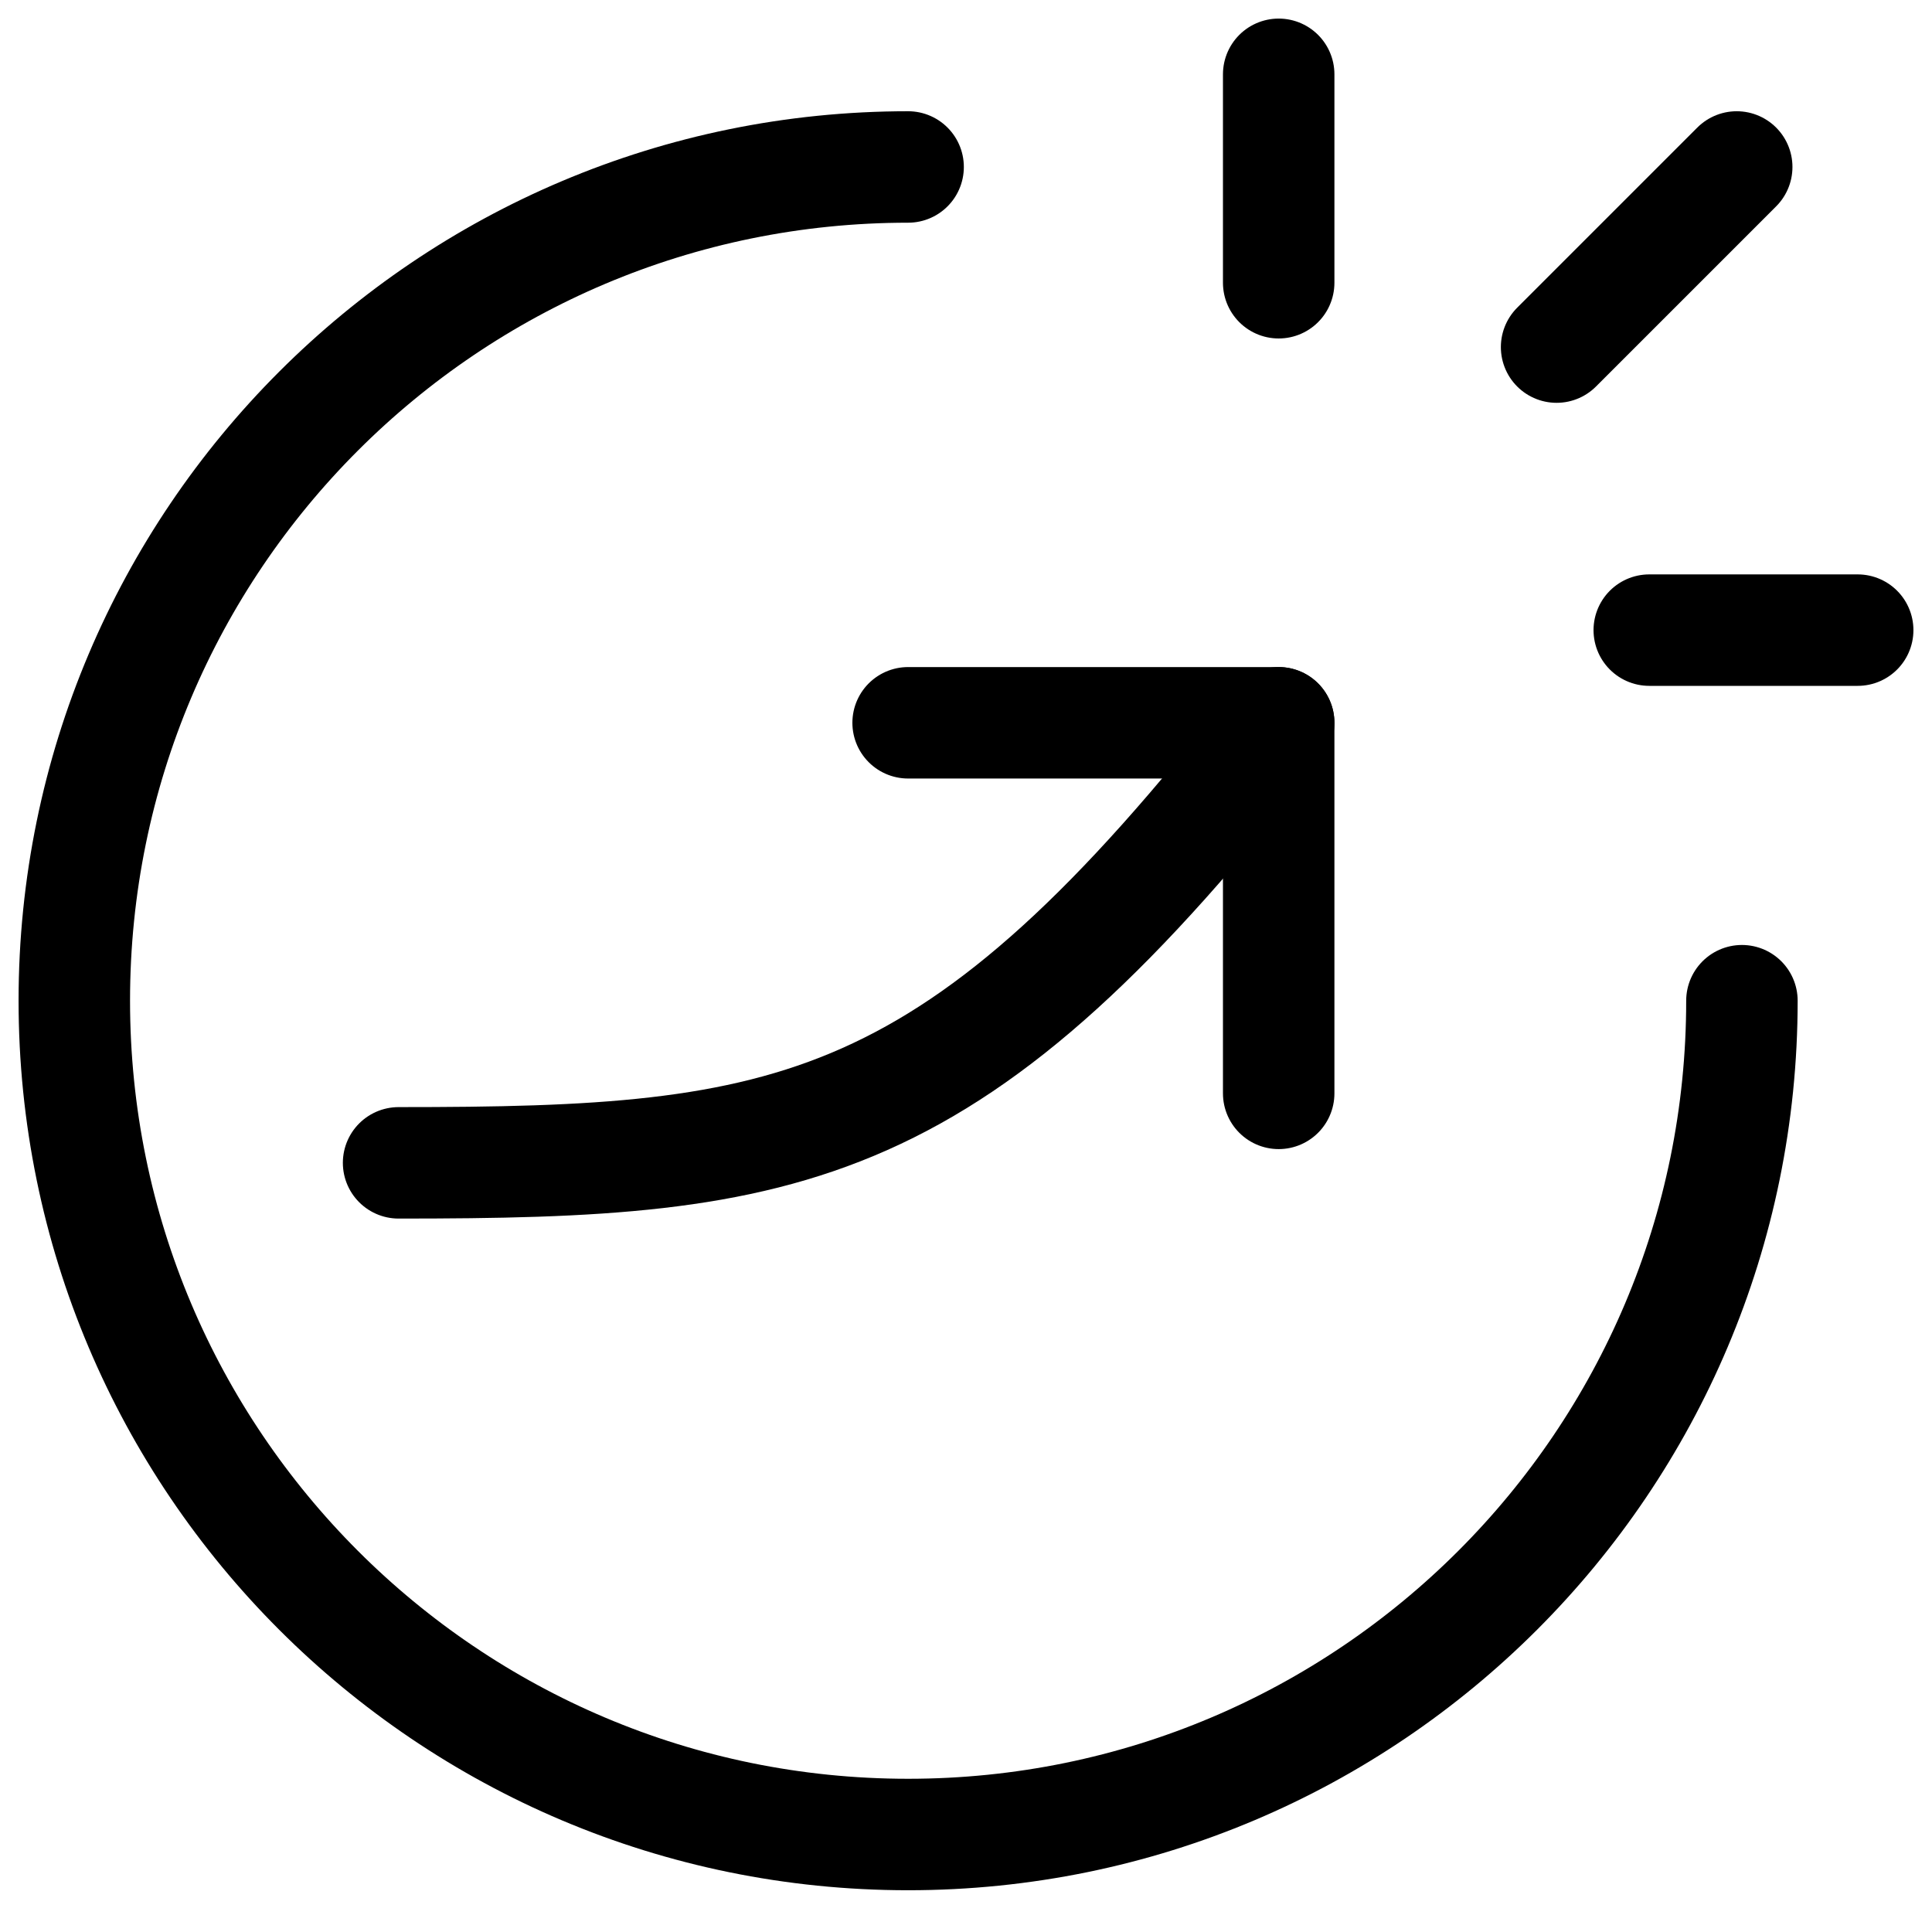 <svg viewBox="0 0 26 26" fill="none" xmlns="http://www.w3.org/2000/svg">
<path d="M23.442 13.467C23.442 19.664 18.418 24.688 12.221 24.688C6.024 24.688 1 19.664 1 13.467C1 7.27 6.024 2.247 12.221 2.247" stroke="currentColor" stroke-width="1.5" stroke-linecap="round" stroke-linejoin="round"/>
<path d="M5.364 15.649C10.662 15.649 12.844 15.337 17.208 9.727" stroke="currentColor" stroke-width="1.5" stroke-linecap="round" stroke-linejoin="round"/>
<path d="M12.221 9.727H17.208V14.714" stroke="currentColor" stroke-width="1.5" stroke-linecap="round" stroke-linejoin="round"/>
<path d="M17.208 1V3.805" stroke="currentColor" stroke-width="1.5" stroke-linecap="round" stroke-linejoin="round"/>
<path d="M25 8.48H22.195" stroke="currentColor" stroke-width="1.5" stroke-linecap="round" stroke-linejoin="round"/>
<path d="M23.372 2.247L20.948 4.671" stroke="currentColor" stroke-width="1.5" stroke-linecap="round" stroke-linejoin="round"/>
</svg>
